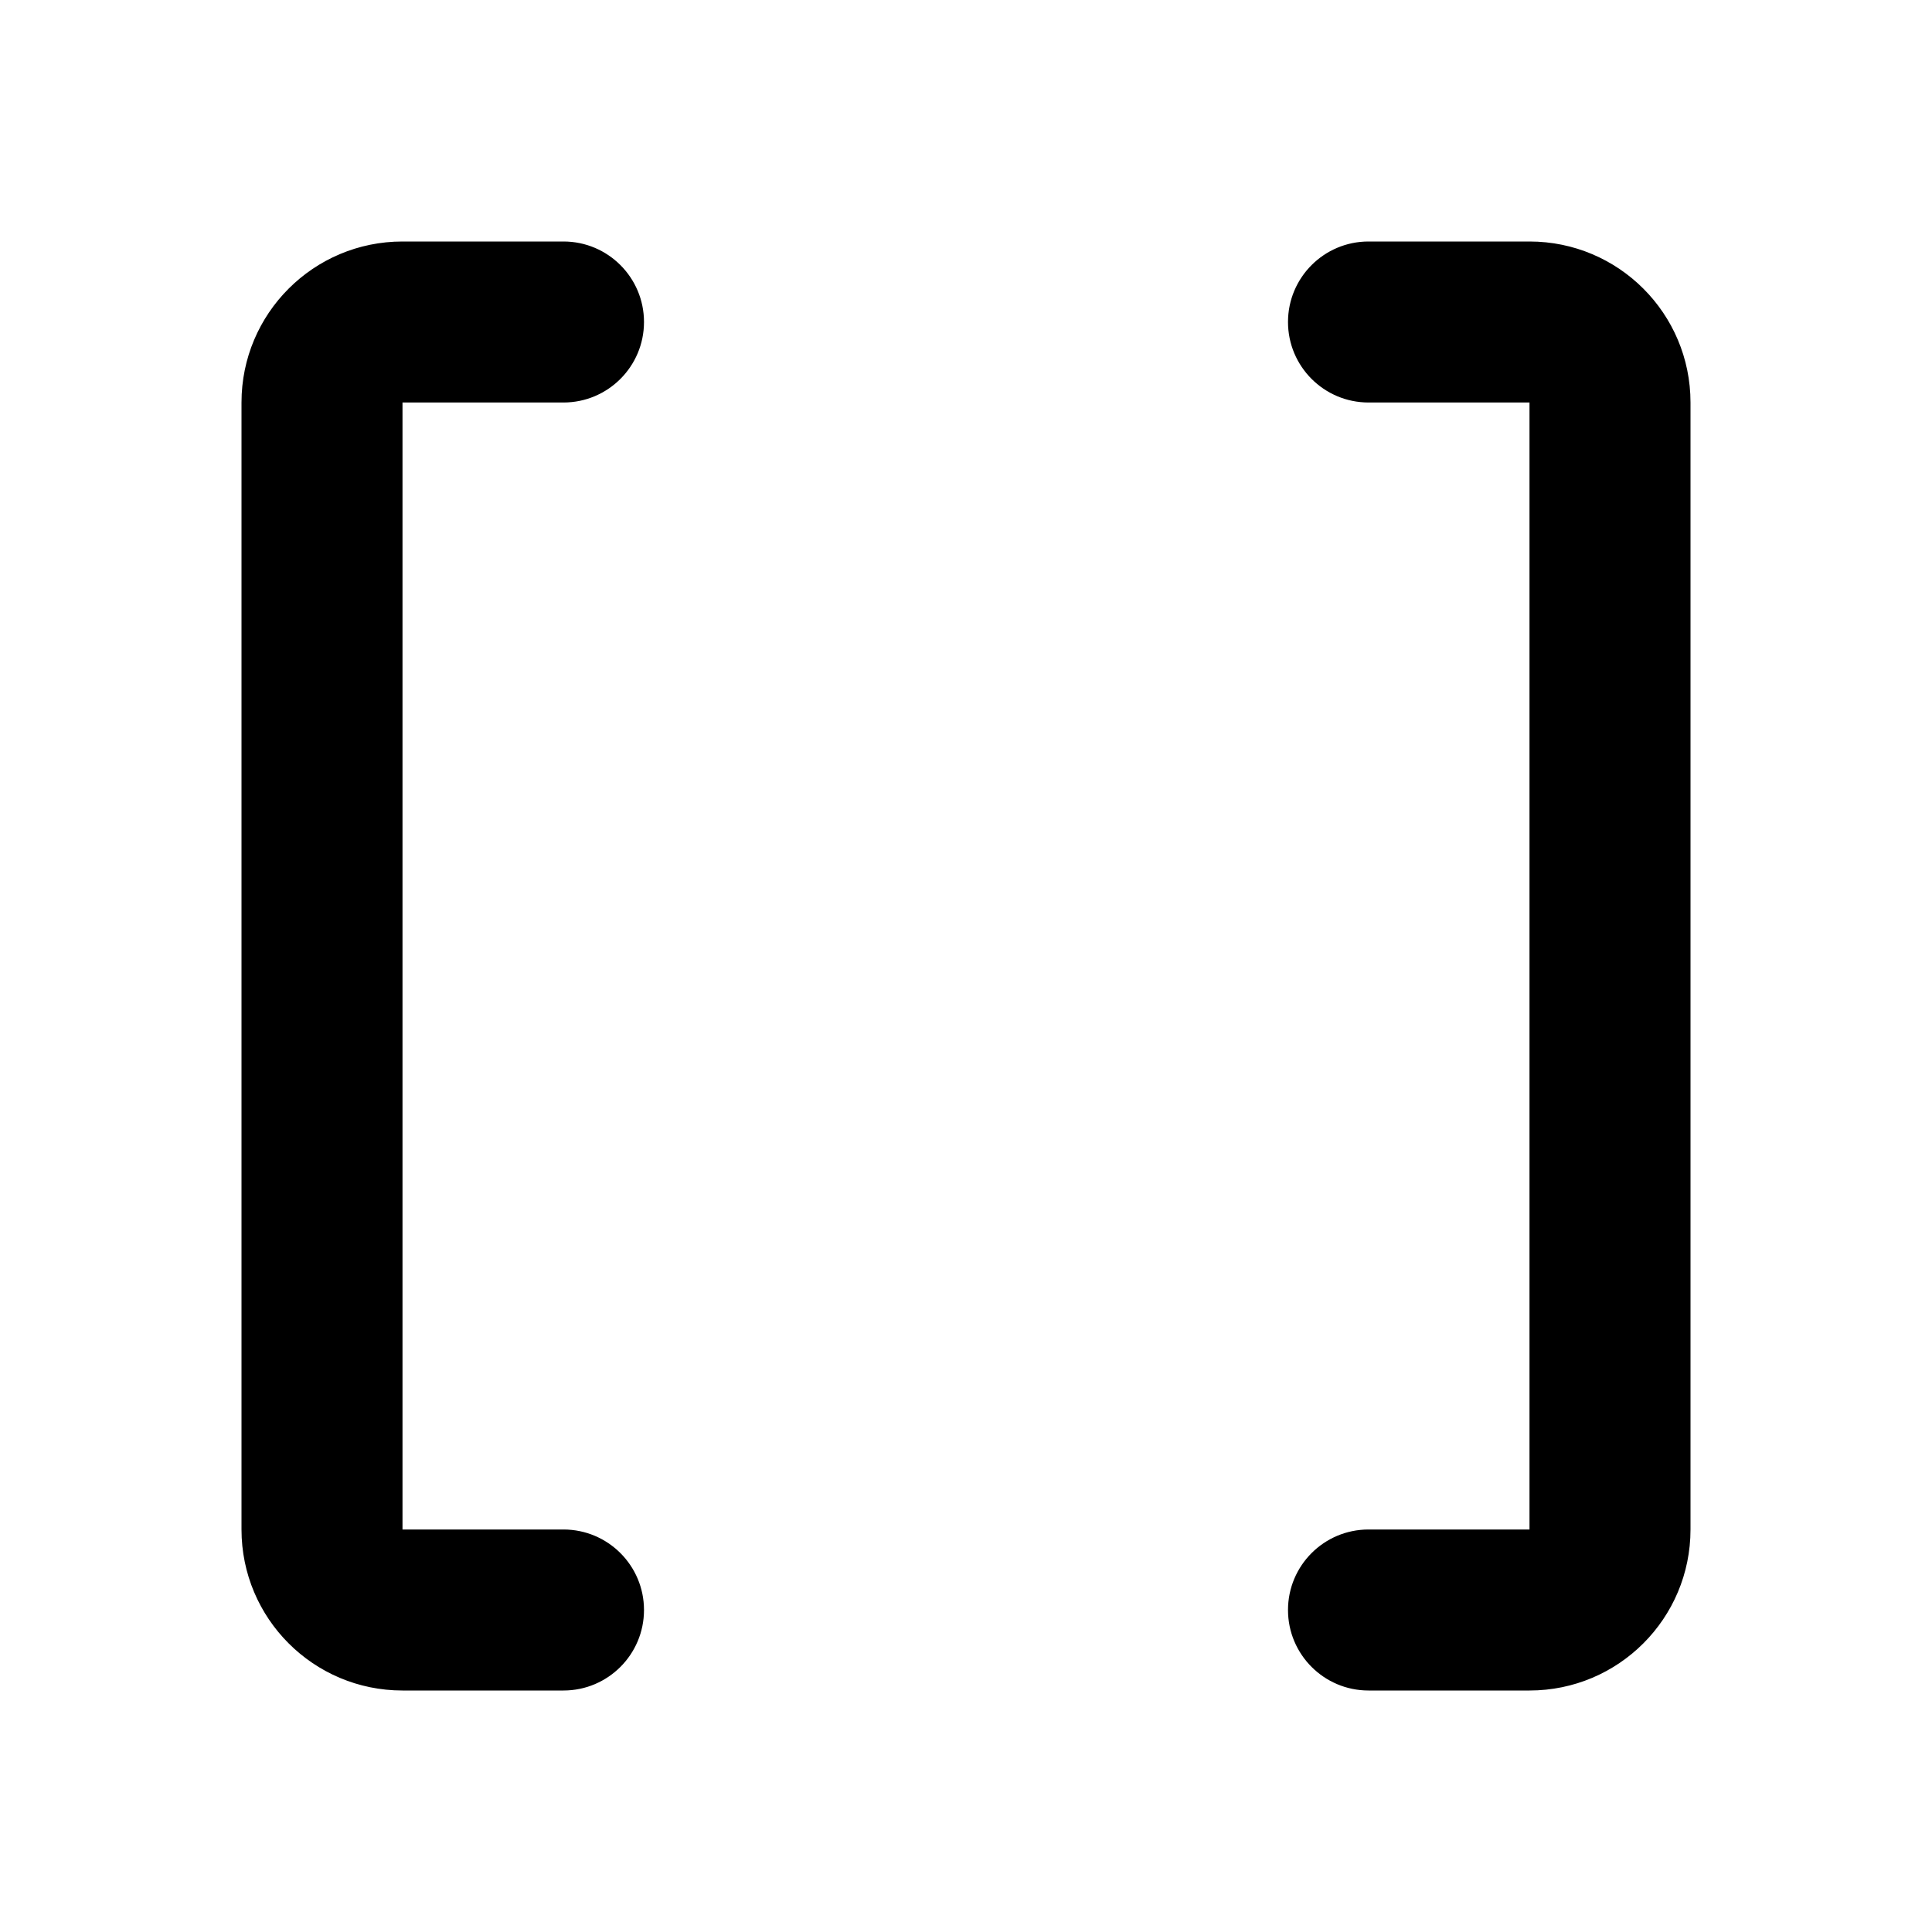 <svg width="24" height="24" viewBox="0 0 24 24" fill="none" xmlns="http://www.w3.org/2000/svg">
<path fill-rule="evenodd" clip-rule="evenodd" d="M3 5C3 3.895 3.895 3 5 3H7C7.552 3 8 3.448 8 4C8 4.552 7.552 5 7 5H5V19H7C7.552 19 8 19.448 8 20C8 20.552 7.552 21 7 21H5C3.895 21 3 20.105 3 19V5ZM16 4C16 3.448 16.448 3 17 3H19C20.105 3 21 3.895 21 5V19C21 20.105 20.105 21 19 21H17C16.448 21 16 20.552 16 20C16 19.448 16.448 19 17 19H19V5H17C16.448 5 16 4.552 16 4Z" fill="black"/>
</svg>
